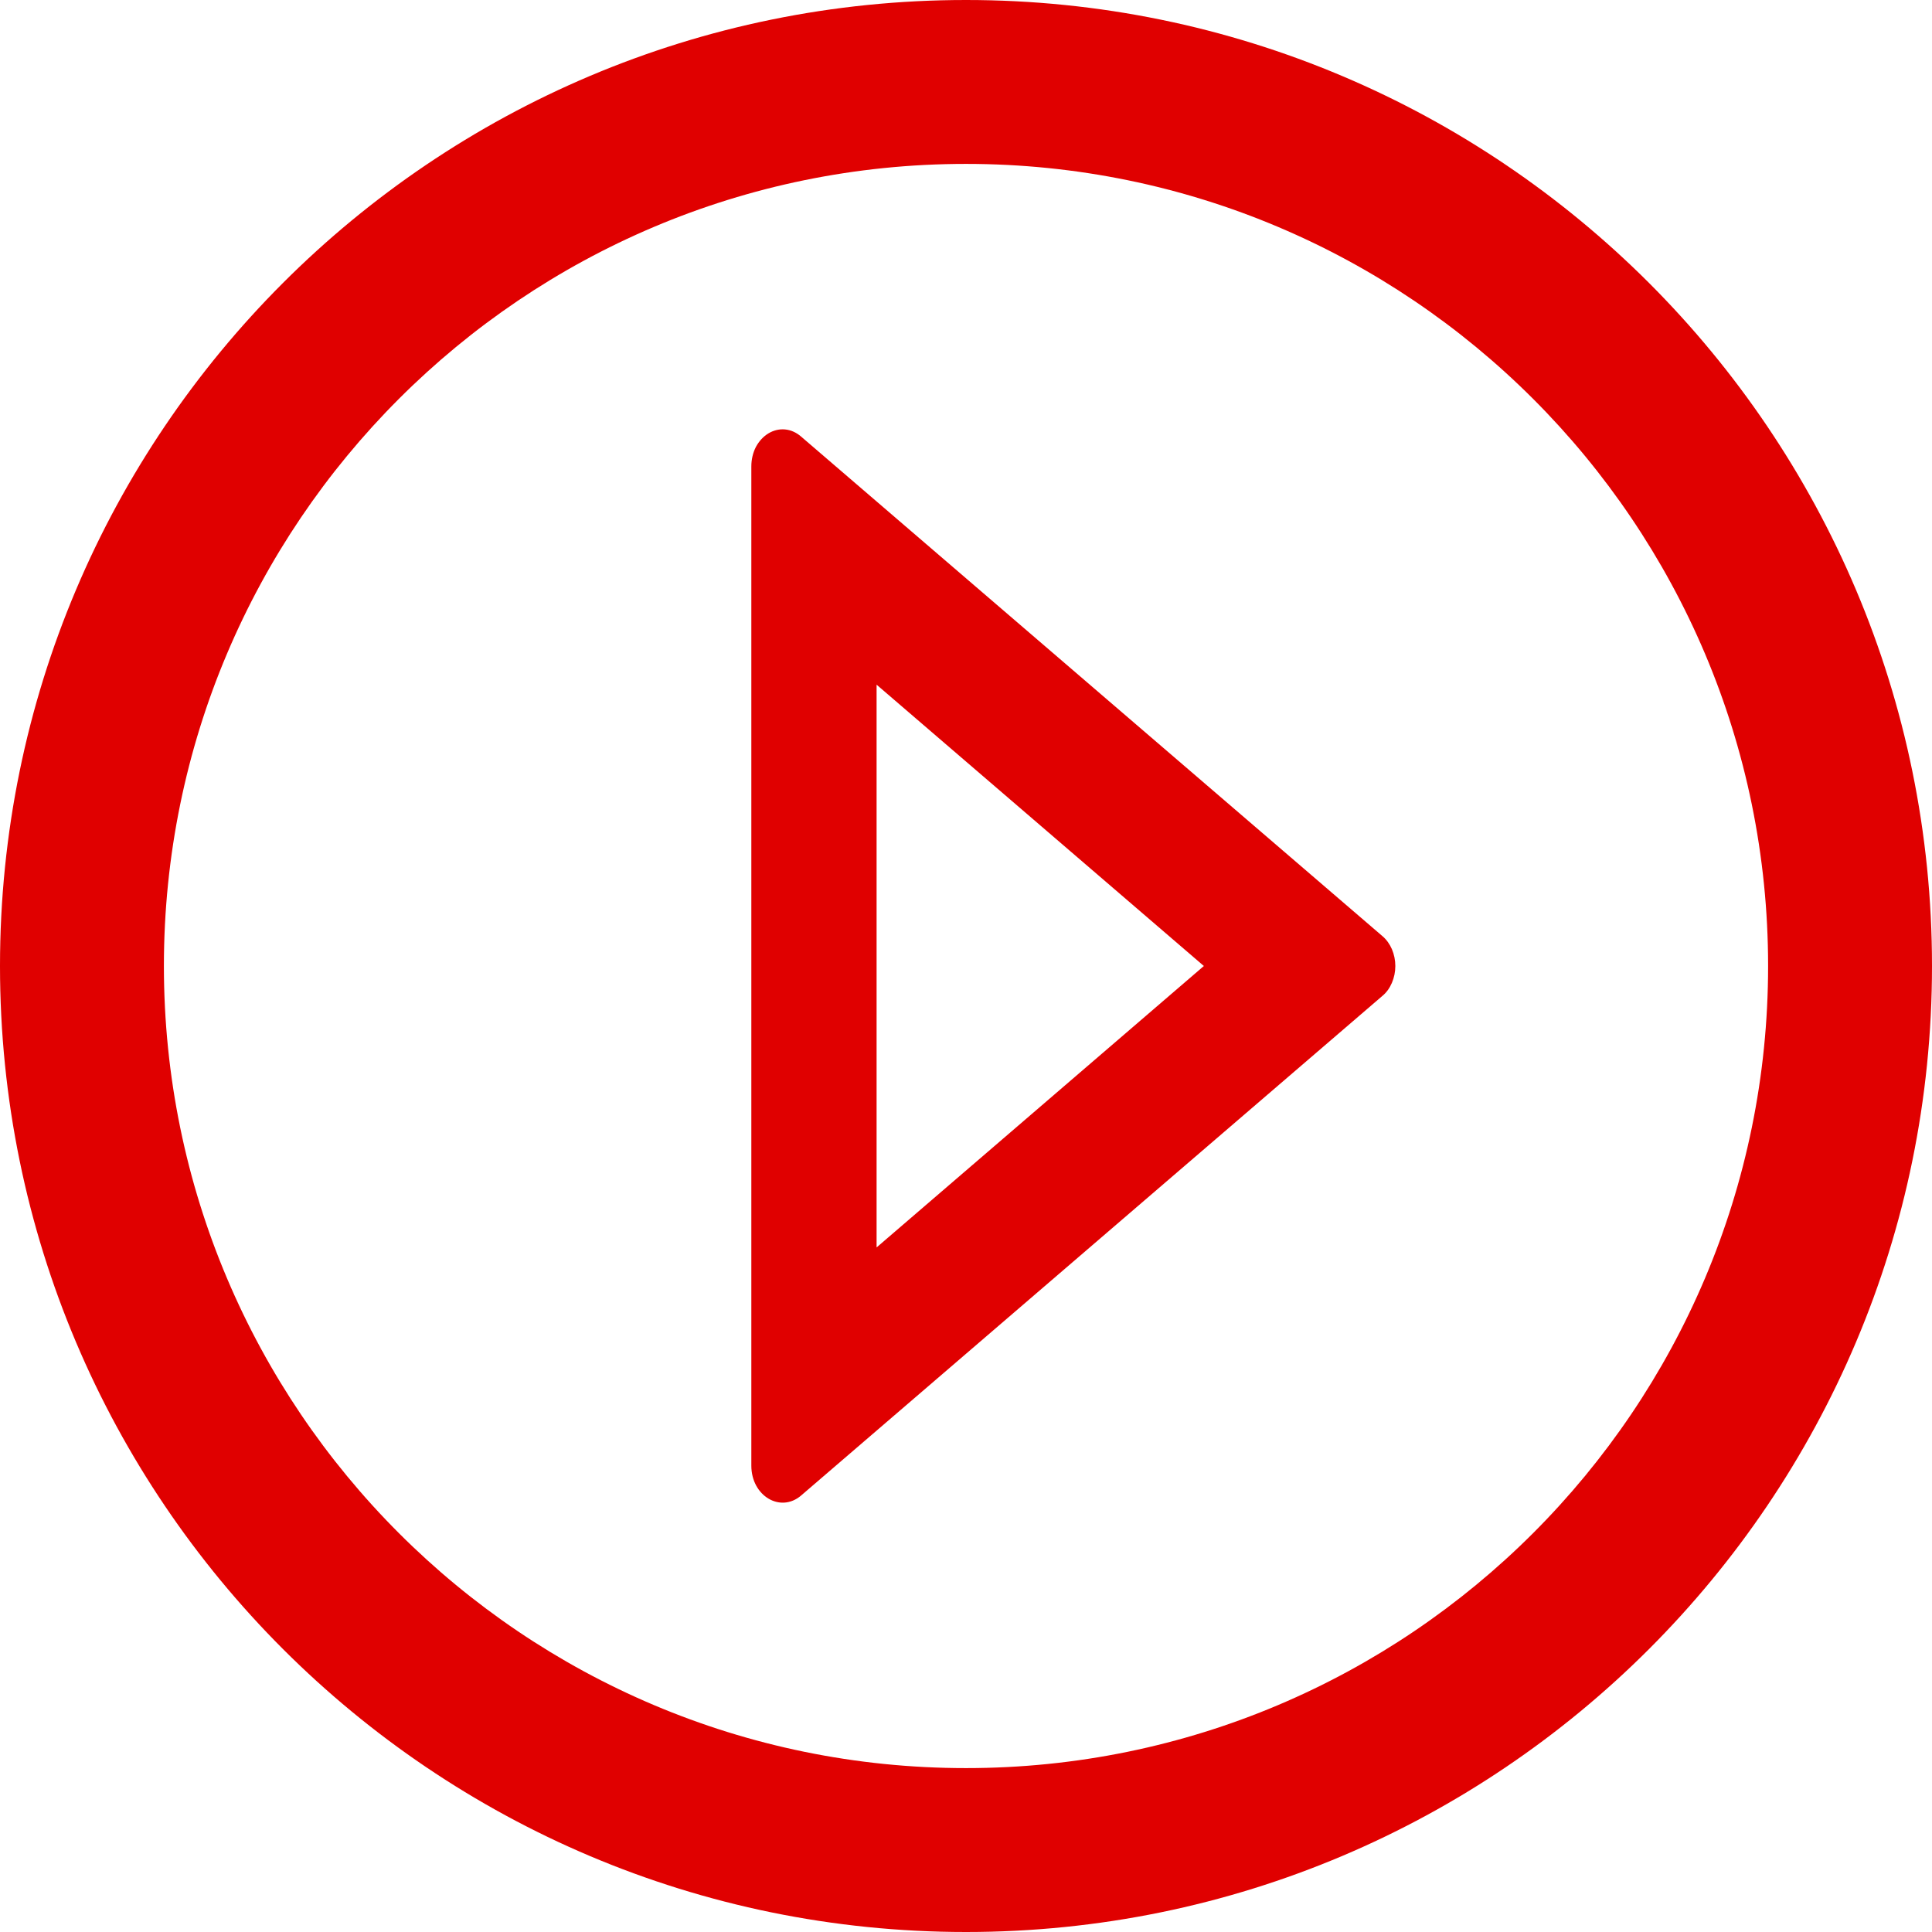 <svg width="18" height="18" viewBox="0 0 18 18" fill="none" xmlns="http://www.w3.org/2000/svg">
<path d="M9 0C4.03 0 0 4.03 0 9C0 13.97 4.03 18 9 18C13.97 18 18 13.97 18 9C18 4.03 13.97 0 9 0ZM9 16.473C4.874 16.473 1.527 13.126 1.527 9C1.527 4.874 4.874 1.527 9 1.527C13.126 1.527 16.473 4.874 16.473 9C16.473 13.126 13.126 16.473 9 16.473Z" fill="#E00000"/>
<path d="M12.879 8.721L7.463 4.067C7.419 4.029 7.368 4.006 7.314 4.001C7.261 3.996 7.207 4.009 7.159 4.038C7.111 4.067 7.071 4.111 7.042 4.165C7.014 4.22 7 4.282 7 4.346V13.655C7 13.938 7.271 14.098 7.463 13.934L12.879 9.279C12.917 9.248 12.947 9.206 12.968 9.157C12.989 9.108 13 9.055 13 9C13 8.946 12.989 8.892 12.968 8.843C12.947 8.795 12.917 8.753 12.879 8.721ZM8.167 11.622V6.379L11.216 9L8.167 11.622Z" fill="#E00000"/>
</svg>
